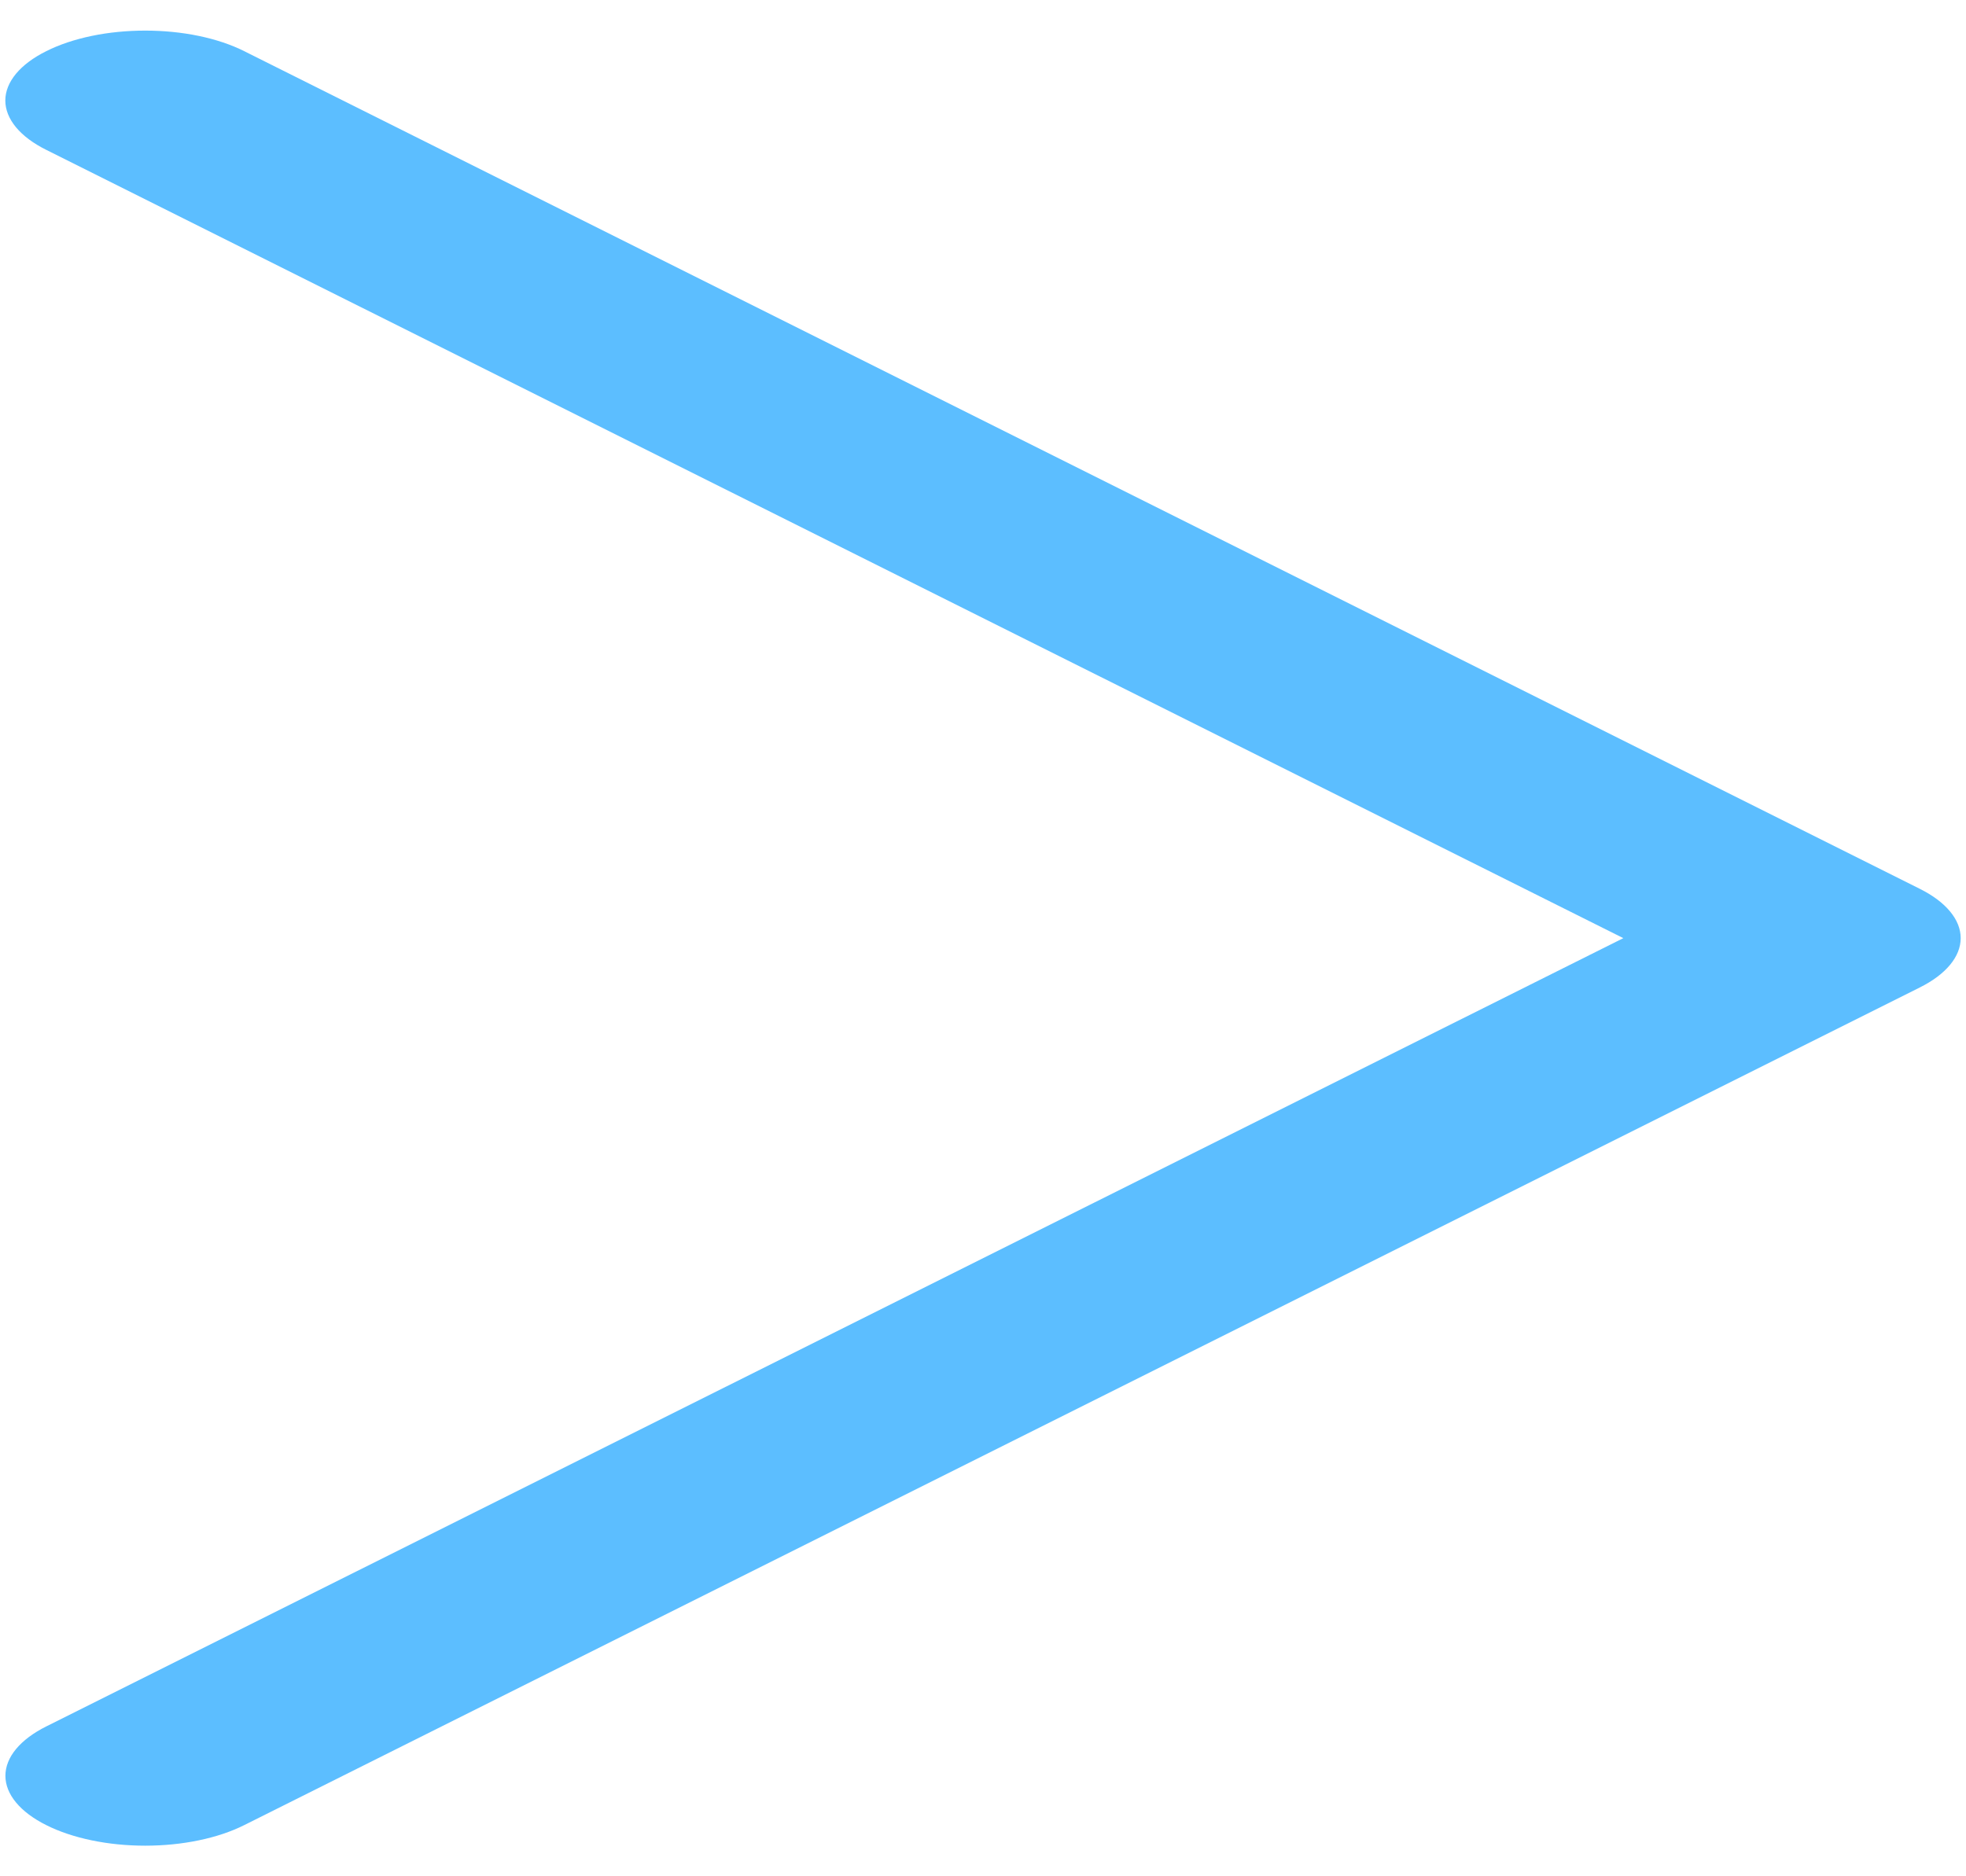 <svg width="44" height="42" viewBox="0 0 44 42" fill="none" xmlns="http://www.w3.org/2000/svg">
<path fill-rule="evenodd" clip-rule="evenodd" d="M1.038 1.144C1.328 0.998 1.673 0.883 2.052 0.804C2.432 0.725 2.839 0.685 3.25 0.685C3.661 0.685 4.068 0.725 4.448 0.804C4.827 0.883 5.172 0.998 5.463 1.144L42.962 19.894C43.254 20.039 43.484 20.211 43.642 20.401C43.8 20.591 43.881 20.794 43.881 21C43.881 21.206 43.8 21.409 43.642 21.599C43.484 21.789 43.254 21.961 42.962 22.106L5.463 40.856C4.876 41.15 4.08 41.315 3.25 41.315C2.42 41.315 1.624 41.15 1.038 40.856C0.451 40.563 0.121 40.165 0.121 39.75C0.121 39.335 0.451 38.937 1.038 38.644L36.331 21L1.038 3.356C0.746 3.211 0.516 3.039 0.358 2.849C0.201 2.659 0.119 2.456 0.119 2.25C0.119 2.044 0.201 1.841 0.358 1.651C0.516 1.461 0.746 1.289 1.038 1.144Z" fill="#5CBEFF"/>
</svg>
